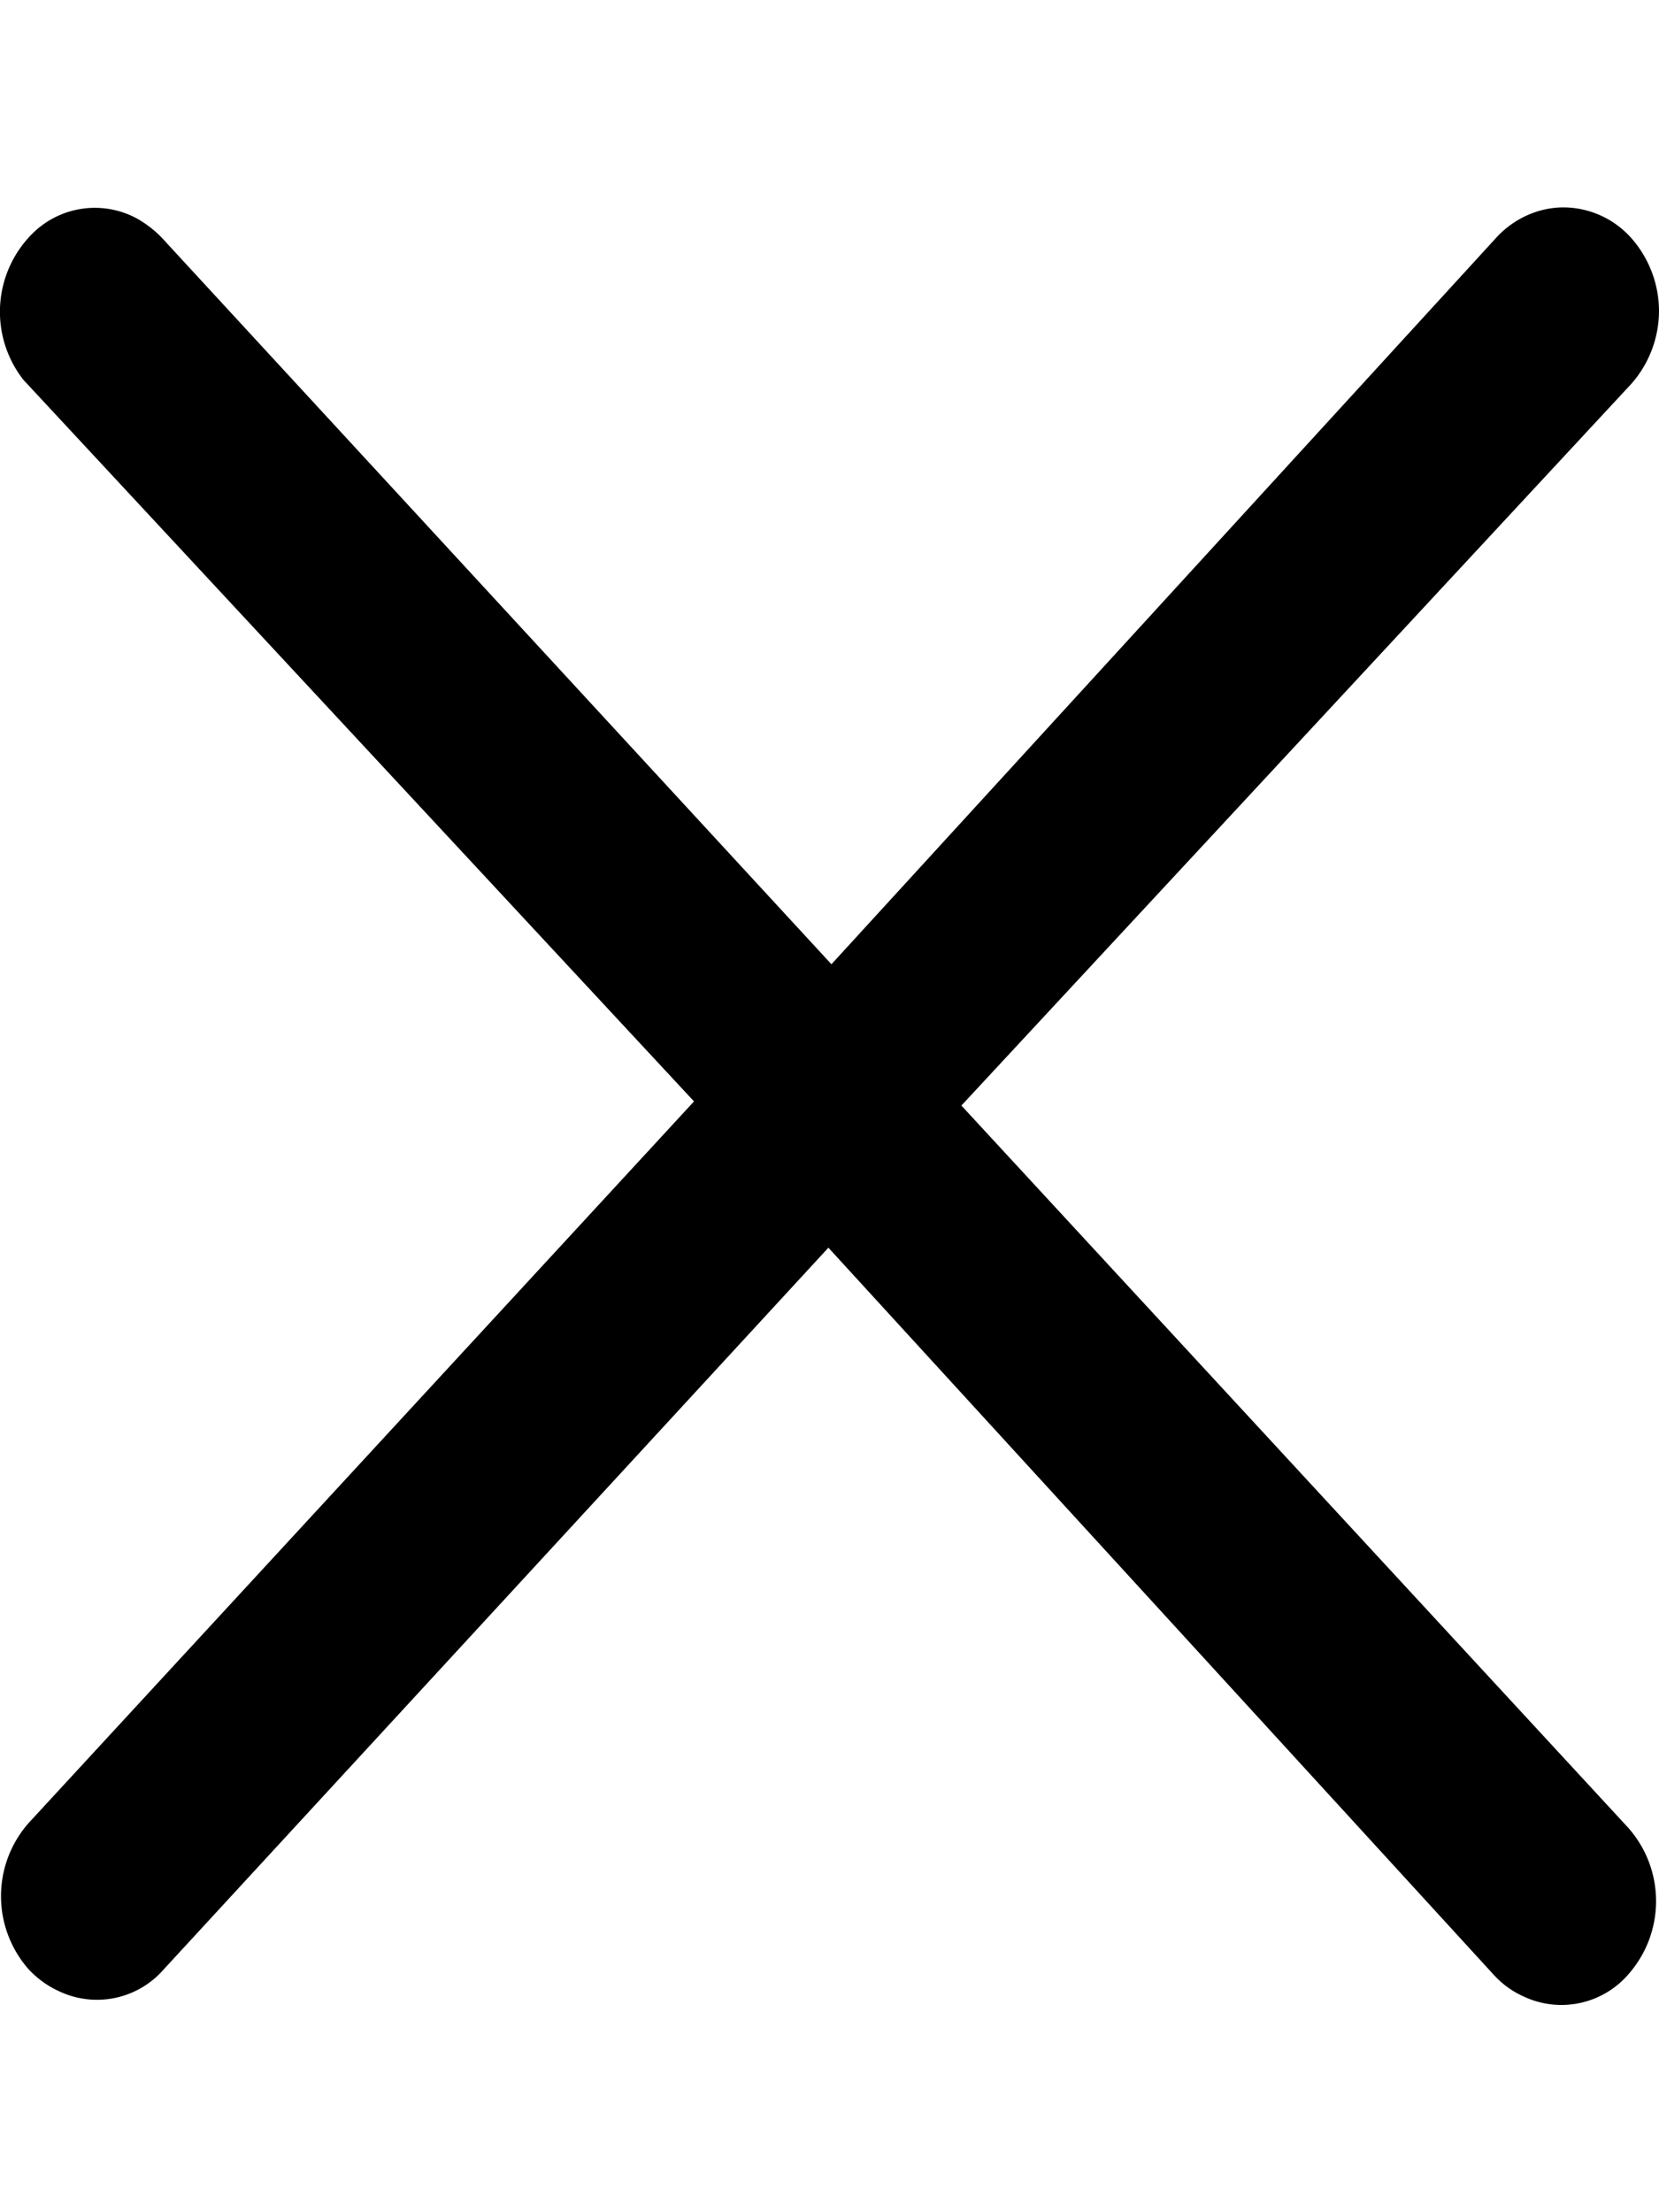 <svg xmlns="http://www.w3.org/2000/svg" fill="none" viewBox="0 0 6 8"><path fill="currentColor" d="M3.477 3.998 5.9 1.388A.4.4 0 0 0 6 1.125.4.4 0 0 0 5.899.86a.33.33 0 0 0-.244-.11c-.091 0-.18.04-.244.11L3.007 3.487.602.878A.4.4 0 0 0 .495.79a.32.32 0 0 0-.38.057.399.399 0 0 0-.03.527L2.51 3.983.104 6.592a.4.4 0 0 0 0 .53q.049.052.112.08a.32.32 0 0 0 .376-.08l2.404-2.61L5.401 7.14q.048.053.112.081a.32.32 0 0 0 .376-.081.4.4 0 0 0 0-.53z"/></svg>